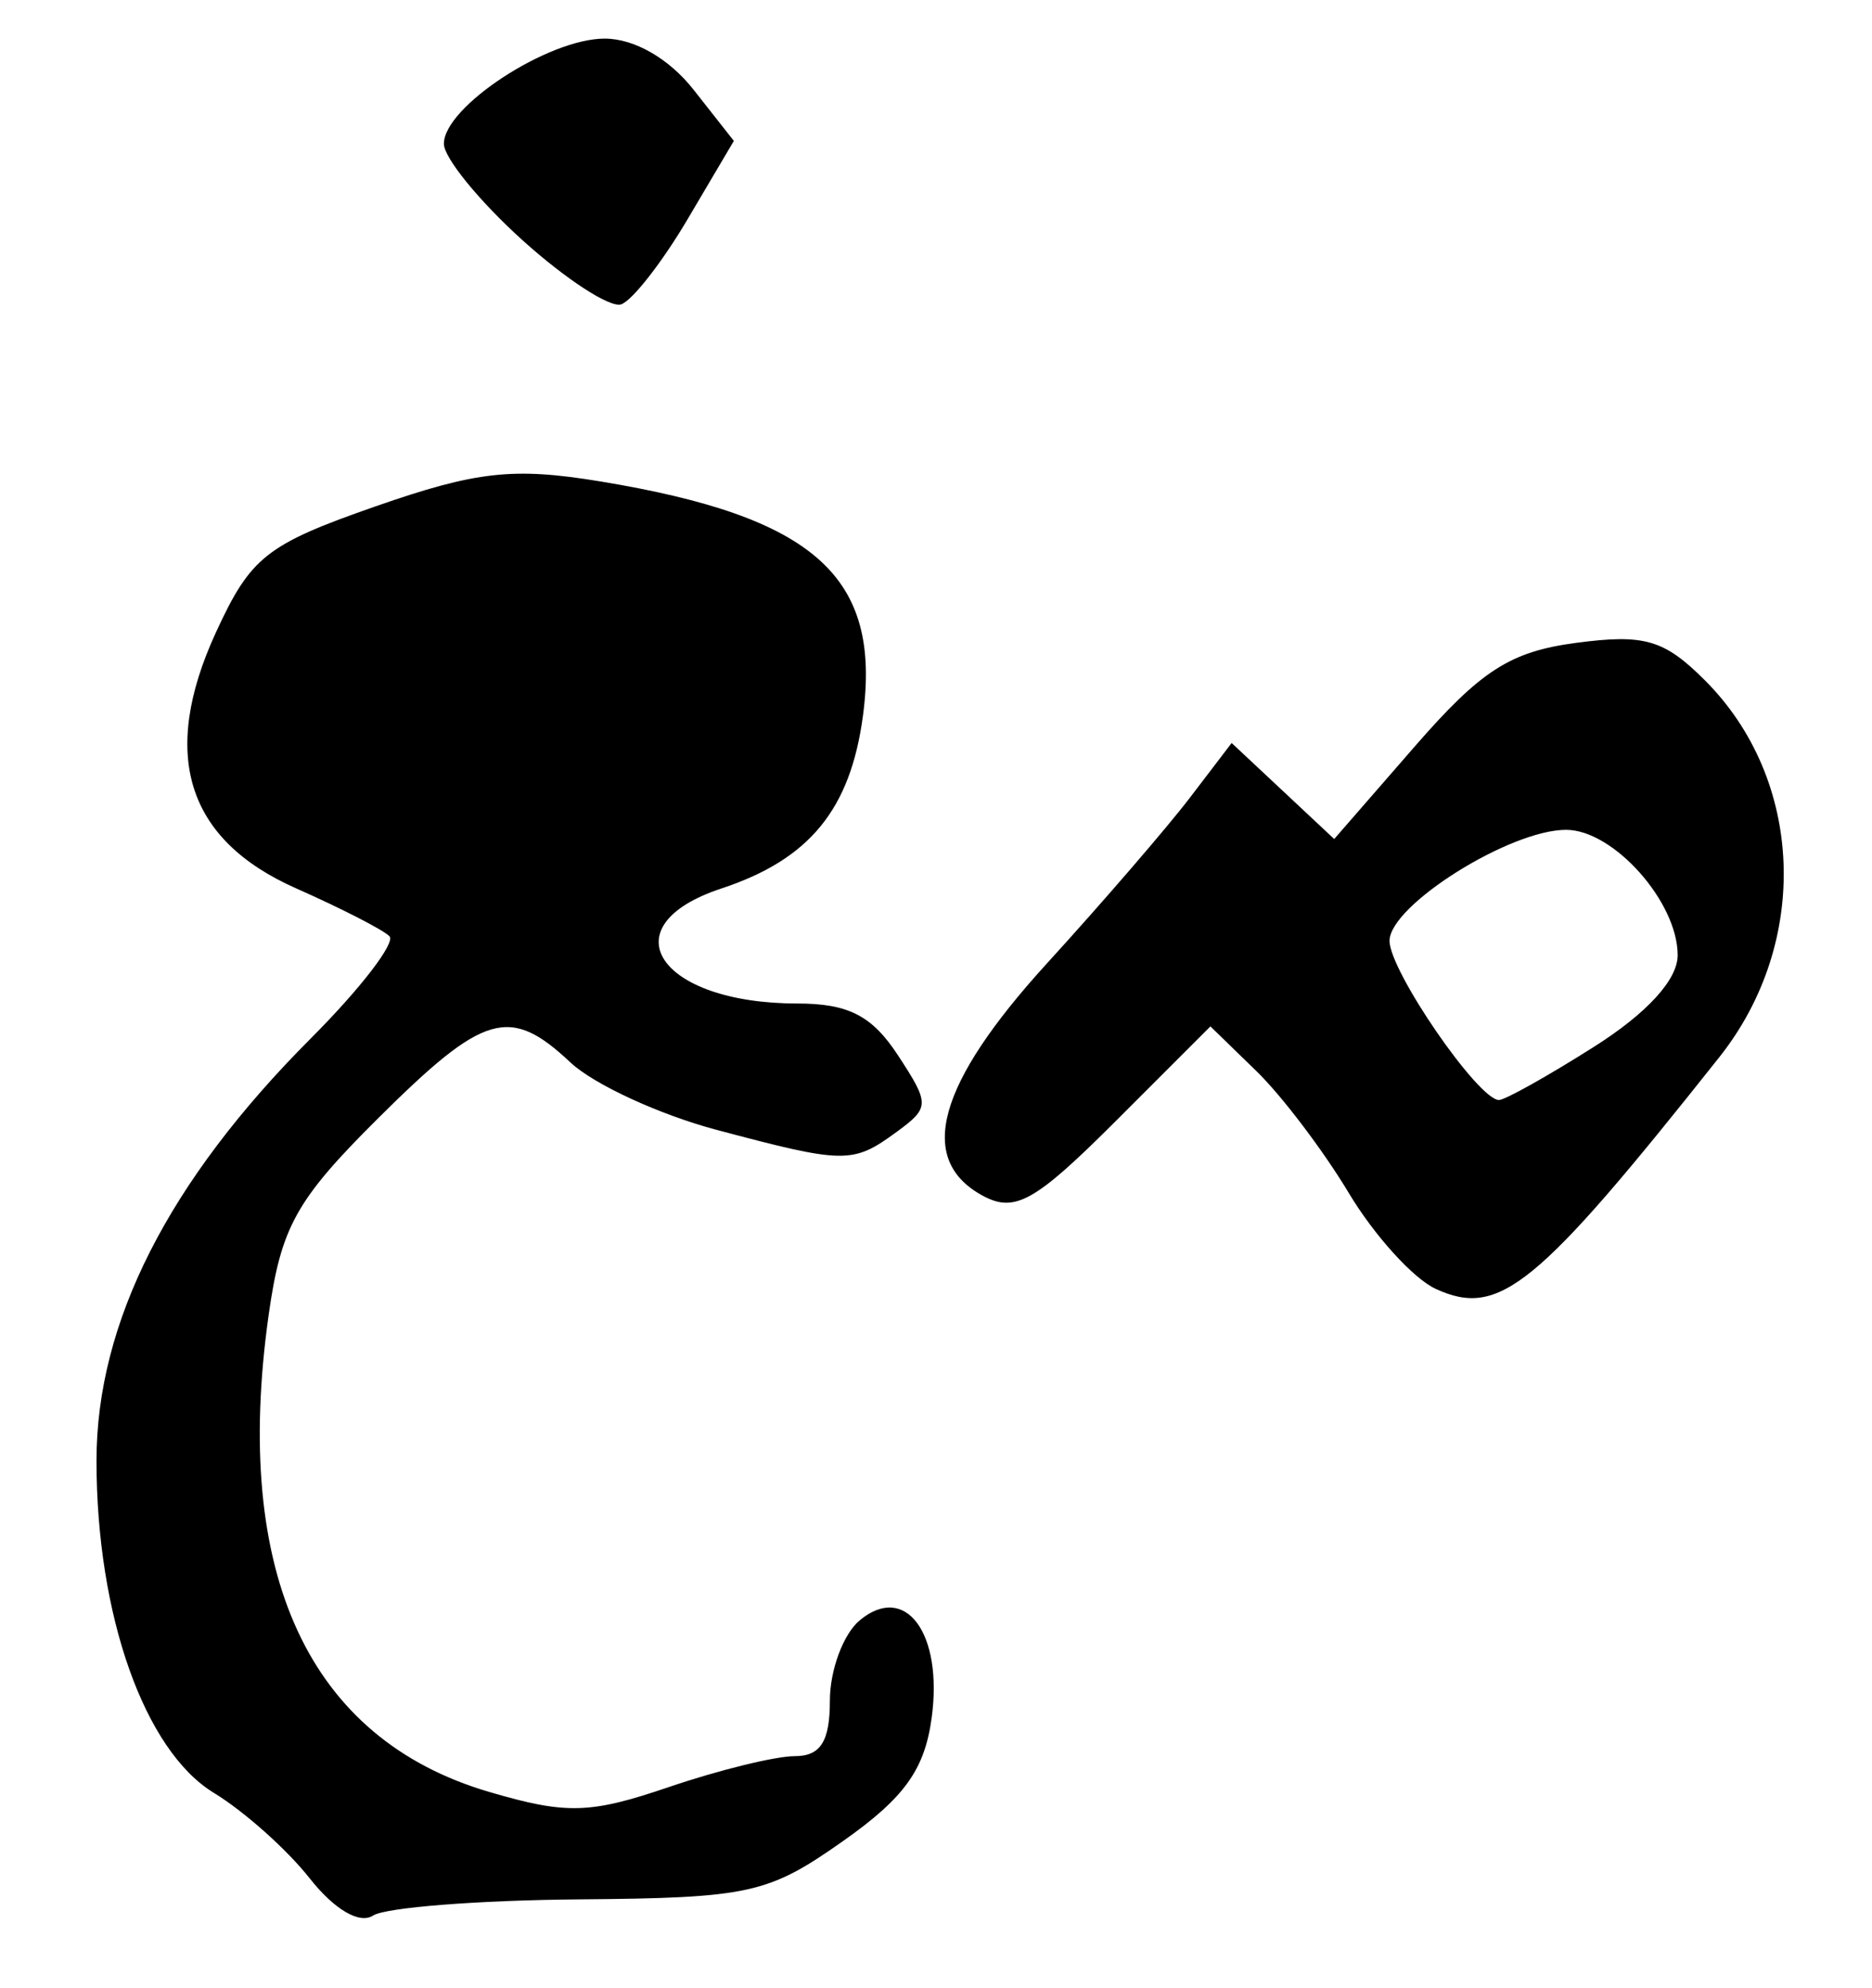 <?xml version="1.0" encoding="UTF-8" standalone="no"?>
<!-- Created with Inkscape (http://www.inkscape.org/) -->

<svg
   version="1.1"
   id="svg12"
   width="129.333"
   height="137.333"
   viewBox="0 0 129.333 137.333"
   xmlns="http://www.w3.org/2000/svg"
   xmlns:svg="http://www.w3.org/2000/svg">
  <defs
     id="defs16" />
  <g
     id="g18">
    <path
       style="fill:#000000;stroke-width:1.333"
       d="m 21.388,129.766 c -1.554,-1.976 -4.527,-4.627 -6.607,-5.892 -4.806,-2.923 -8.114,-12.279 -8.114,-22.95 0,-9.549 4.952,-19.308 14.805,-29.179 3.433,-3.44 5.878,-6.619 5.432,-7.064 -0.446,-0.446 -3.339,-1.929 -6.429,-3.296 -7.595,-3.36 -9.443,-9.244 -5.557,-17.693 2.4,-5.217 3.486,-6.076 11.012,-8.702 6.978,-2.435 9.53,-2.719 15.543,-1.729 14.814,2.441 19.437,6.569 18.145,16.203 -0.867,6.466 -3.696,9.914 -9.779,11.922 -7.879,2.6 -4.344,7.947 5.254,7.947 3.513,0 5.152,0.841 6.931,3.556 2.226,3.397 2.222,3.635 -0.101,5.333 -3.011,2.201 -3.571,2.194 -12.42,-0.161 -3.941,-1.049 -8.48,-3.142 -10.086,-4.651 -4.203,-3.948 -5.968,-3.435 -13.308,3.866 -5.665,5.635 -6.695,7.493 -7.555,13.624 -2.502,17.85 2.773,29.243 15.237,32.903 5.342,1.569 6.96,1.525 12.414,-0.333 3.45,-1.175 7.365,-2.137 8.701,-2.137 1.787,0 2.429,-1.014 2.429,-3.837 0,-2.11 0.93,-4.609 2.067,-5.552 3.155,-2.618 5.754,0.898 4.968,6.722 -0.487,3.609 -1.884,5.549 -6.165,8.562 -5.14,3.616 -6.441,3.902 -18.202,4 -6.967,0.058 -13.369,0.561 -14.227,1.118 -0.939,0.61 -2.685,-0.417 -4.386,-2.58 z M 99.194,89.05 c -1.543,-0.706 -4.243,-3.681 -6,-6.611 -1.757,-2.93 -4.628,-6.722 -6.381,-8.426 l -3.187,-3.099 -6.552,6.552 c -5.543,5.543 -6.952,6.338 -9.147,5.163 -4.637,-2.482 -3.2,-7.723 4.405,-16.067 3.85,-4.224 8.296,-9.378 9.88,-11.454 l 2.88,-3.774 3.543,3.317 3.543,3.317 5.577,-6.408 c 4.562,-5.242 6.589,-6.542 11.142,-7.145 4.711,-0.624 6.076,-0.227 8.89,2.587 6.86,6.86 7.294,18.1 1.005,26.029 -12.646,15.944 -15.202,18.033 -19.6,16.02 z m 10.918,-16.717 c 3.674,-2.326 5.793,-4.641 5.795,-6.333 0.006,-3.678 -4.433,-8.667 -7.711,-8.667 -3.892,0 -12.196,5.224 -12.196,7.673 0,2.078 6.132,10.994 7.562,10.994 0.418,0 3.365,-1.65 6.55,-3.667 z M 36.093,16.592 c -2.984,-2.696 -5.426,-5.691 -5.426,-6.656 0,-2.56 7.197,-7.269 11.109,-7.269 2.051,0 4.449,1.379 6.144,3.534 l 2.78,3.534 -3.198,5.415 c -1.759,2.978 -3.825,5.624 -4.591,5.879 -0.766,0.255 -3.835,-1.742 -6.819,-4.438 z"
       id="path487" />
  </g>
</svg>
